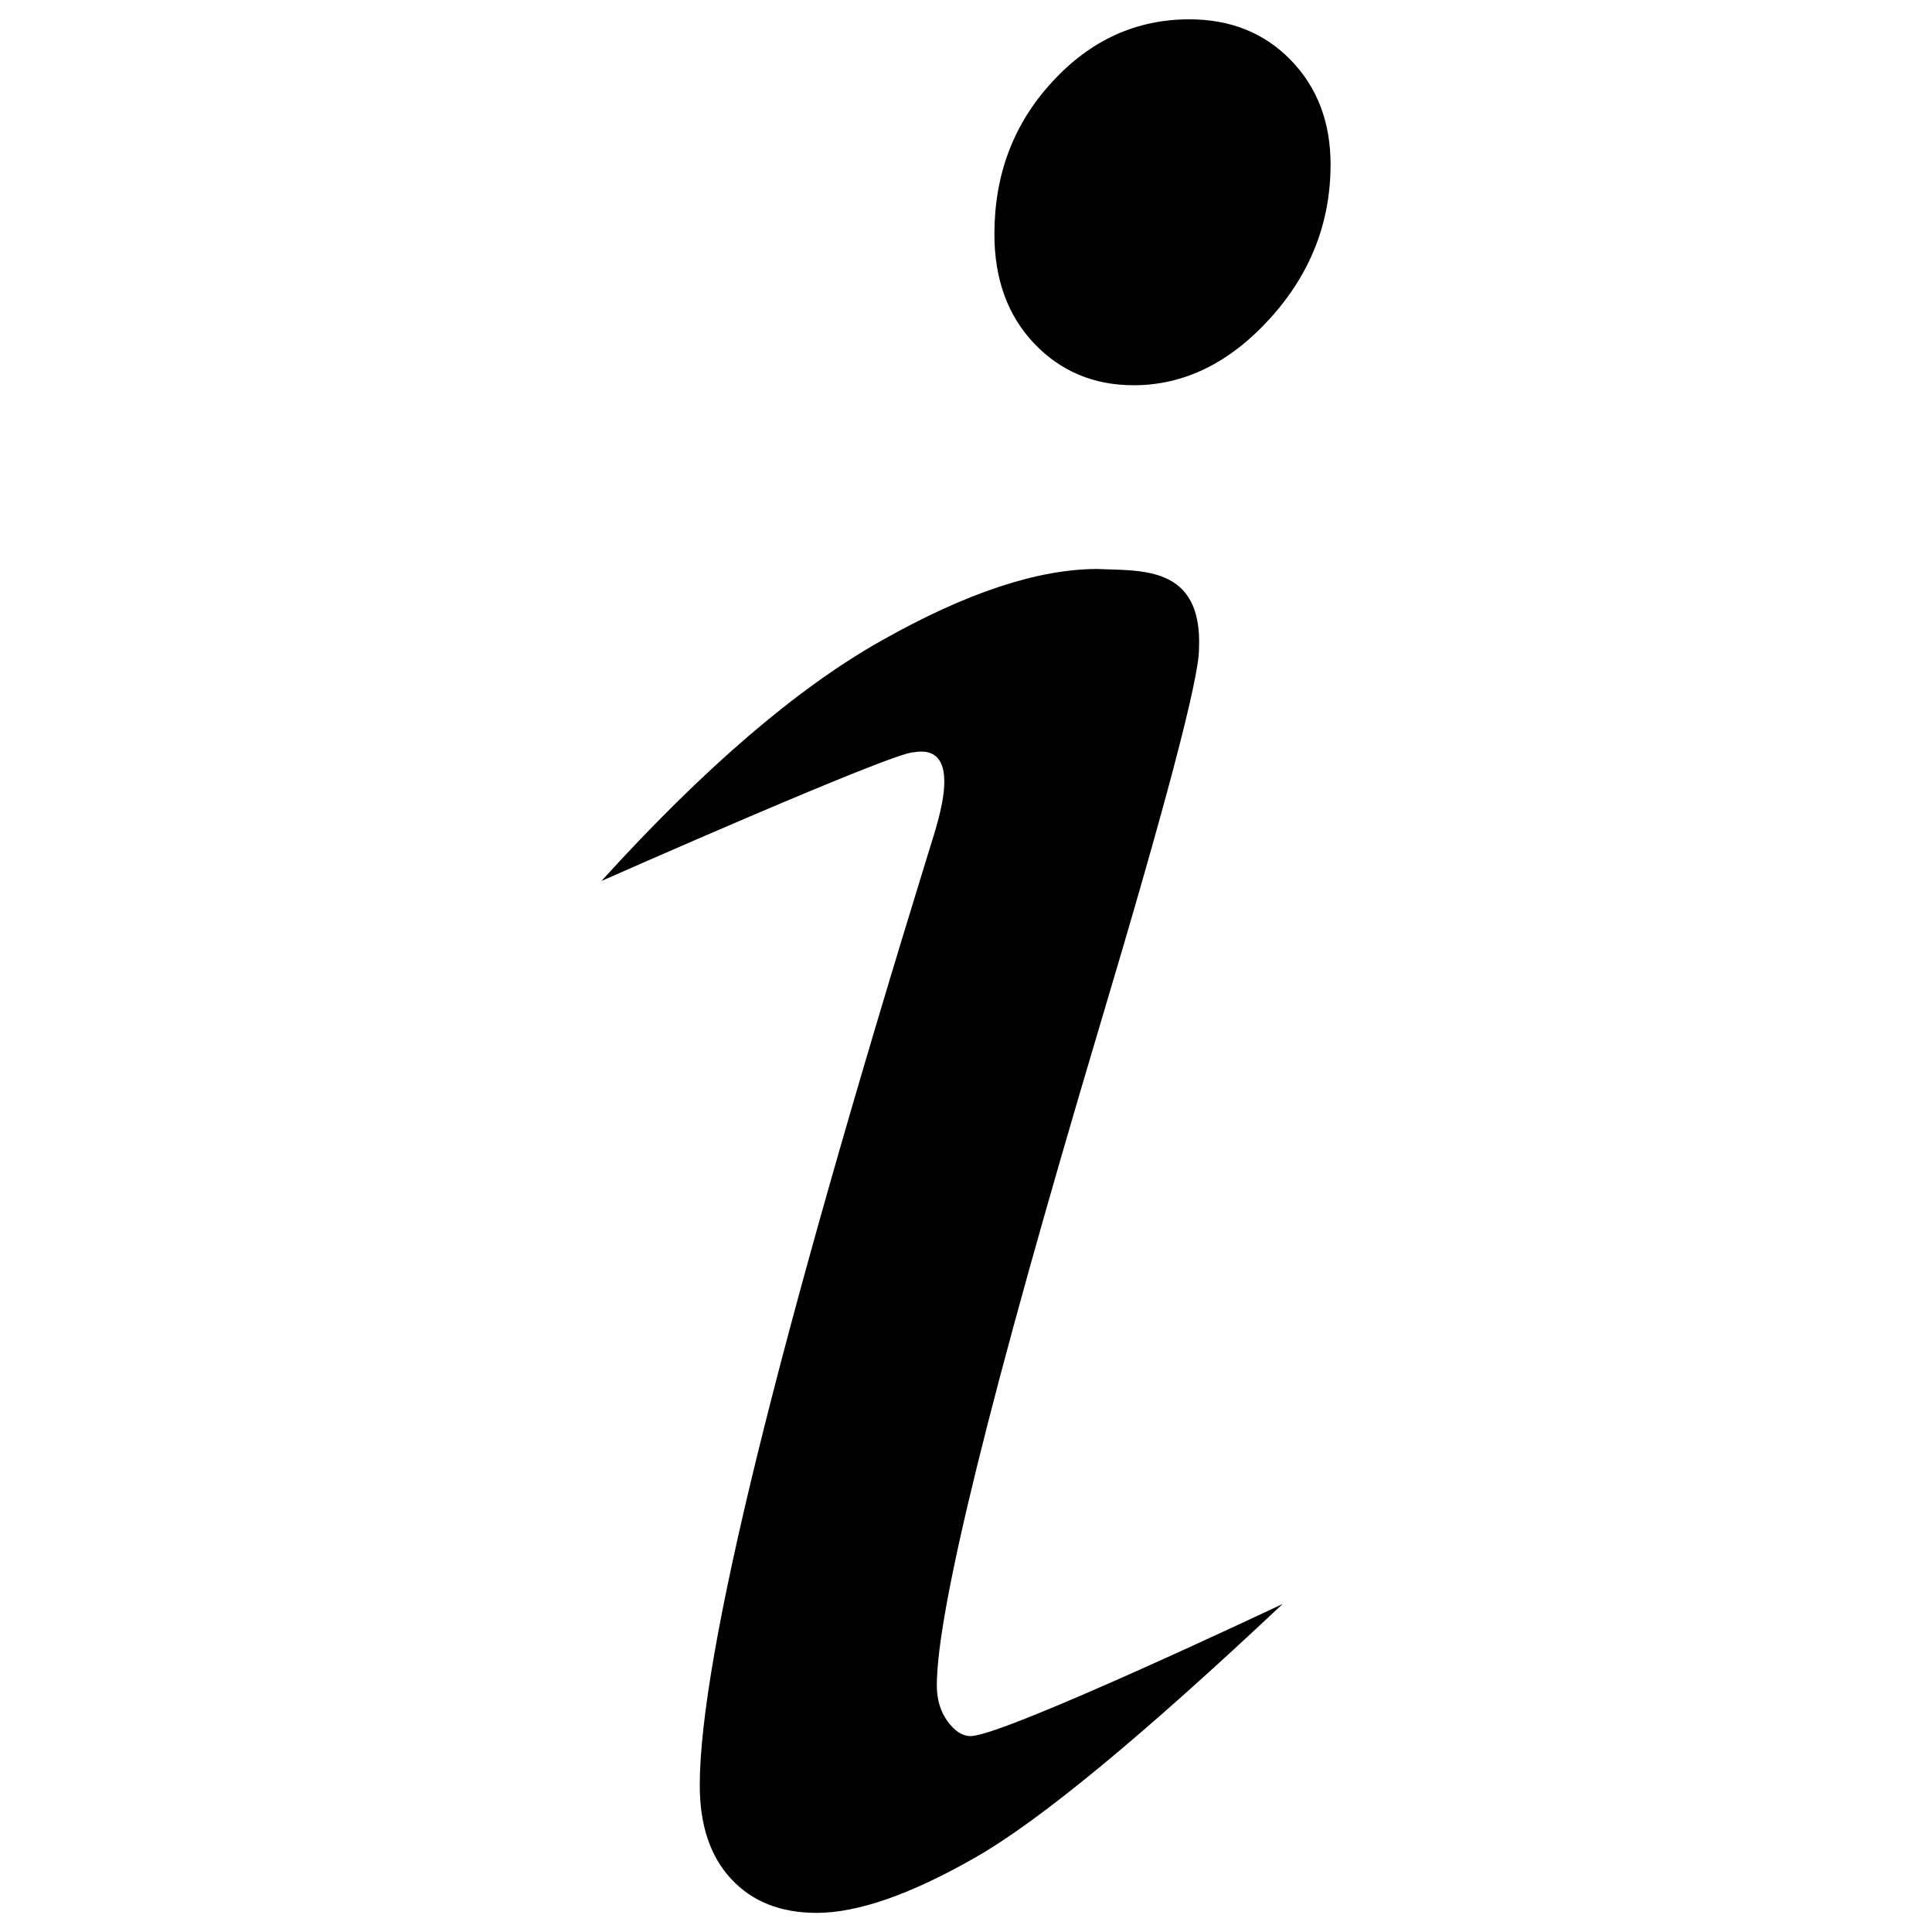 <?xml version="1.0" encoding="utf-8"?>
<!-- Svg Vector Icons : http://www.onlinewebfonts.com/icon -->
<!DOCTYPE svg PUBLIC "-//W3C//DTD SVG 1.1//EN" "http://www.w3.org/Graphics/SVG/1.1/DTD/svg11.dtd">
<svg version="1.1" xmlns="http://www.w3.org/2000/svg" xmlns:xlink="http://www.w3.org/1999/xlink" x="0px" y="0px" viewBox="0 0 1000 1000" enable-background="new 0 0 1000 1000" xml:space="preserve">
<g><path d="M311.3,456c53-58.4,101.3-99.9,145.1-124.5c43.7-24.7,80.9-37,111.7-37c22.1,1.1,54.4-2.3,52.5,41.4c0,15.4-17.2,80.7-51.6,195.8c-56.1,188.3-84.1,301.9-84.1,340.6c0,7.4,1.9,13.7,5.6,18.7c3.7,5.1,7.7,7.6,11.9,7.6c17,0,161.5-68.4,161.5-68.4c-72.7,68.4-125.7,112.2-159.2,131.3c-33.4,19.1-60.8,28.6-82,28.6c-18.6,0-33.3-5.8-44.2-17.5c-10.9-11.7-16.3-27.9-16.3-48.5c0-66.3,39.8-228.4,119.4-486.2c3.7-12.2,18.1-53.2-8.8-48.5C462.3,389.2,311.3,456,311.3,456z M615.6,10c21.3,0,38.8,7,52.5,21.1c13.7,14.1,20.6,32.1,20.6,54c0,30.2-10.5,56.8-31.4,79.8c-20.9,23-44.5,34.5-70.5,34.5c-20.6,0-37.8-7.2-51.5-21.6c-13.7-14.4-20.6-33.3-20.6-56.6c0-30.9,9.9-57.1,29.9-78.8C564.4,20.8,588.1,10,615.6,10z"/></g>
</svg>